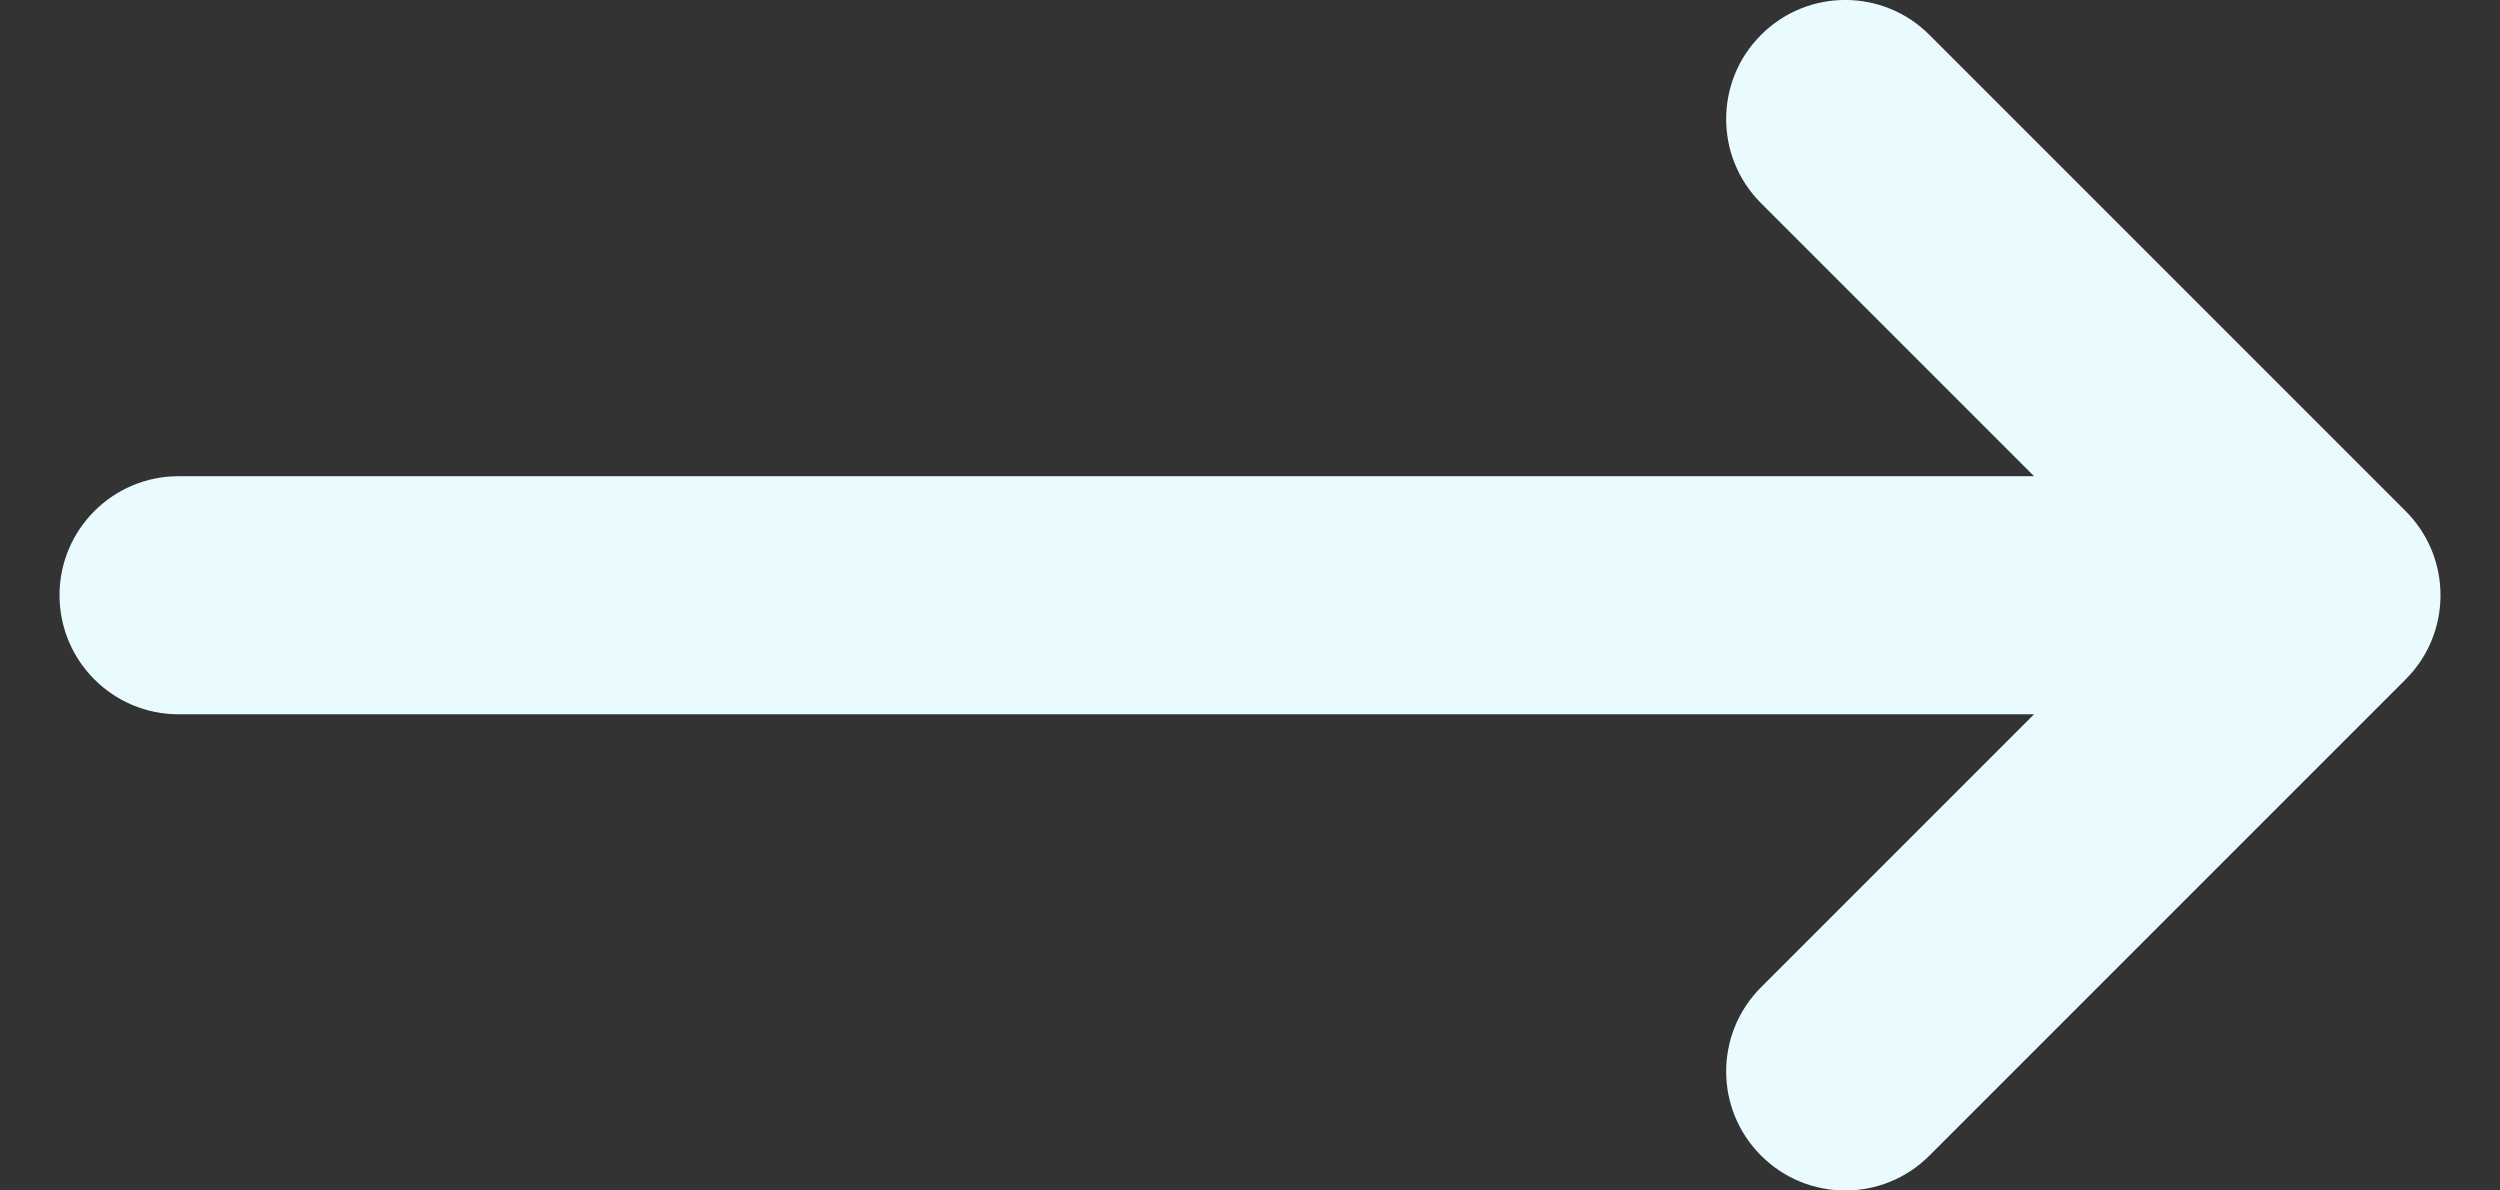<svg width="21" height="10" viewBox="0 0 21 10" fill="none" xmlns="http://www.w3.org/2000/svg">
<rect x="0" y="0" width="21" height="10" fill="#333333" stroke="none"/>
<path d="M20.207 5.707C20.598 5.317 20.598 4.683 20.207 4.293L16.207 0.293C15.817 -0.098 15.183 -0.098 14.793 0.293C14.402 0.683 14.402 1.317 14.793 1.707L17.086 4L1.5 4C0.948 4 0.5 4.448 0.5 5C0.5 5.552 0.948 6 1.5 6L17.086 6L14.793 8.293C14.402 8.683 14.402 9.317 14.793 9.707C15.183 10.098 15.817 10.098 16.207 9.707L20.207 5.707Z" fill="#EAFBFF"/>
</svg>
